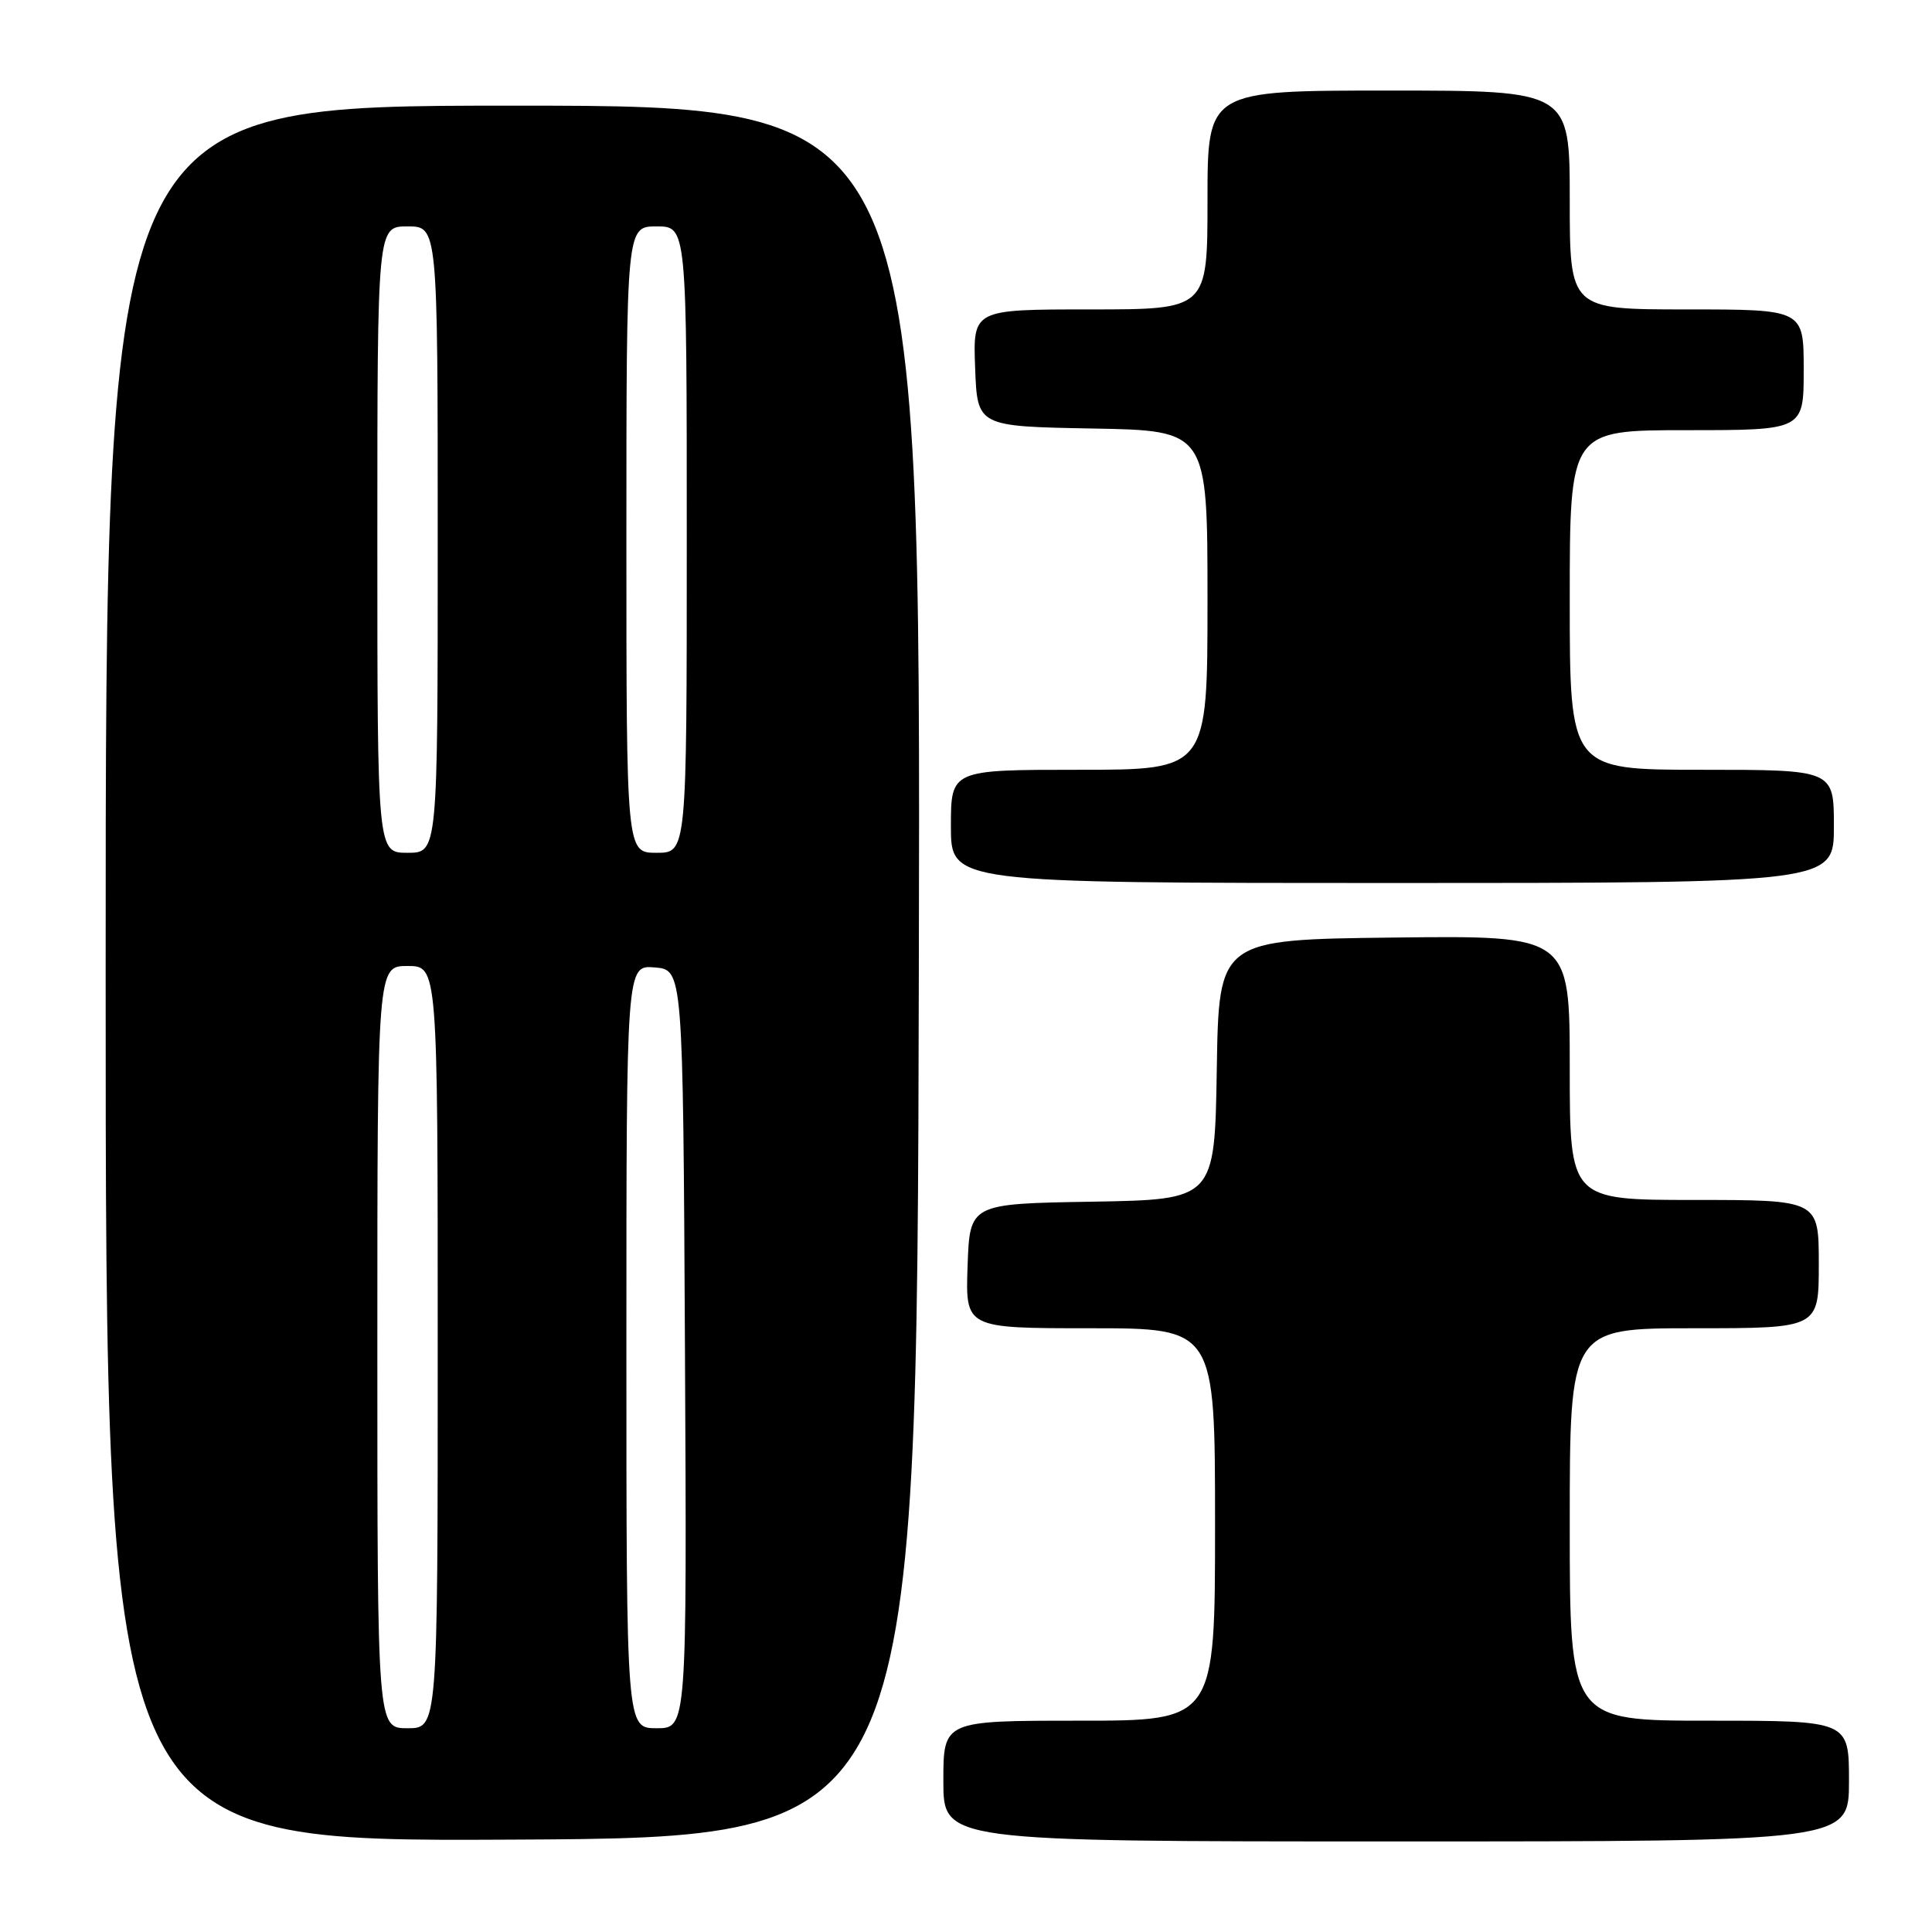 <?xml version="1.0" encoding="UTF-8" standalone="no"?>
<!DOCTYPE svg PUBLIC "-//W3C//DTD SVG 1.1//EN" "http://www.w3.org/Graphics/SVG/1.1/DTD/svg11.dtd" >
<svg xmlns="http://www.w3.org/2000/svg" xmlns:xlink="http://www.w3.org/1999/xlink" version="1.1" viewBox="0 0 256 256">
 <g >
 <path fill="currentColor"
d=" M 121.75 128.75 C 122.01 14.00 122.01 14.00 68.00 14.00 C 14.00 14.00 14.00 14.00 14.00 129.01 C 14.00 244.02 14.00 244.02 67.75 243.76 C 121.50 243.50 121.50 243.50 121.75 128.75 Z  M 245.00 236.00 C 245.00 228.00 245.00 228.00 226.50 228.00 C 208.00 228.00 208.00 228.00 208.00 202.00 C 208.00 176.00 208.00 176.00 224.50 176.00 C 241.00 176.00 241.00 176.00 241.00 167.50 C 241.00 159.00 241.00 159.00 224.50 159.00 C 208.00 159.00 208.00 159.00 208.00 141.48 C 208.00 123.96 208.00 123.96 184.75 124.23 C 161.50 124.50 161.50 124.50 161.23 141.73 C 160.95 158.95 160.95 158.95 144.73 159.23 C 128.50 159.50 128.50 159.50 128.21 167.75 C 127.92 176.00 127.92 176.00 144.46 176.00 C 161.00 176.00 161.00 176.00 161.00 202.00 C 161.00 228.00 161.00 228.00 143.00 228.00 C 125.00 228.00 125.00 228.00 125.00 236.00 C 125.00 244.00 125.00 244.00 185.00 244.00 C 245.00 244.00 245.00 244.00 245.00 236.00 Z  M 243.00 109.50 C 243.00 102.00 243.00 102.00 225.50 102.00 C 208.00 102.00 208.00 102.00 208.00 79.50 C 208.00 57.00 208.00 57.00 223.50 57.00 C 239.00 57.00 239.00 57.00 239.00 49.00 C 239.00 41.00 239.00 41.00 223.50 41.00 C 208.00 41.00 208.00 41.00 208.00 26.50 C 208.00 12.00 208.00 12.00 184.00 12.00 C 160.00 12.00 160.00 12.00 160.00 26.50 C 160.00 41.00 160.00 41.00 144.46 41.00 C 128.92 41.00 128.92 41.00 129.21 48.75 C 129.50 56.50 129.50 56.50 144.75 56.78 C 160.00 57.05 160.00 57.05 160.00 79.53 C 160.00 102.00 160.00 102.00 143.00 102.00 C 126.00 102.00 126.00 102.00 126.00 109.50 C 126.00 117.00 126.00 117.00 184.50 117.00 C 243.00 117.00 243.00 117.00 243.00 109.50 Z  M 50.00 178.50 C 50.00 128.00 50.00 128.00 54.00 128.00 C 58.00 128.00 58.00 128.00 58.00 178.50 C 58.00 229.00 58.00 229.00 54.00 229.00 C 50.00 229.00 50.00 229.00 50.00 178.50 Z  M 83.00 178.44 C 83.00 127.88 83.00 127.88 86.75 128.19 C 90.50 128.50 90.50 128.50 90.76 178.75 C 91.02 229.00 91.02 229.00 87.01 229.00 C 83.00 229.00 83.00 229.00 83.00 178.44 Z  M 50.00 71.50 C 50.00 30.00 50.00 30.00 54.00 30.00 C 58.00 30.00 58.00 30.00 58.00 71.50 C 58.00 113.00 58.00 113.00 54.00 113.00 C 50.00 113.00 50.00 113.00 50.00 71.50 Z  M 83.00 71.50 C 83.00 30.00 83.00 30.00 87.00 30.00 C 91.00 30.00 91.00 30.00 91.00 71.50 C 91.00 113.00 91.00 113.00 87.00 113.00 C 83.00 113.00 83.00 113.00 83.00 71.50 Z "/>
</g>
</svg>